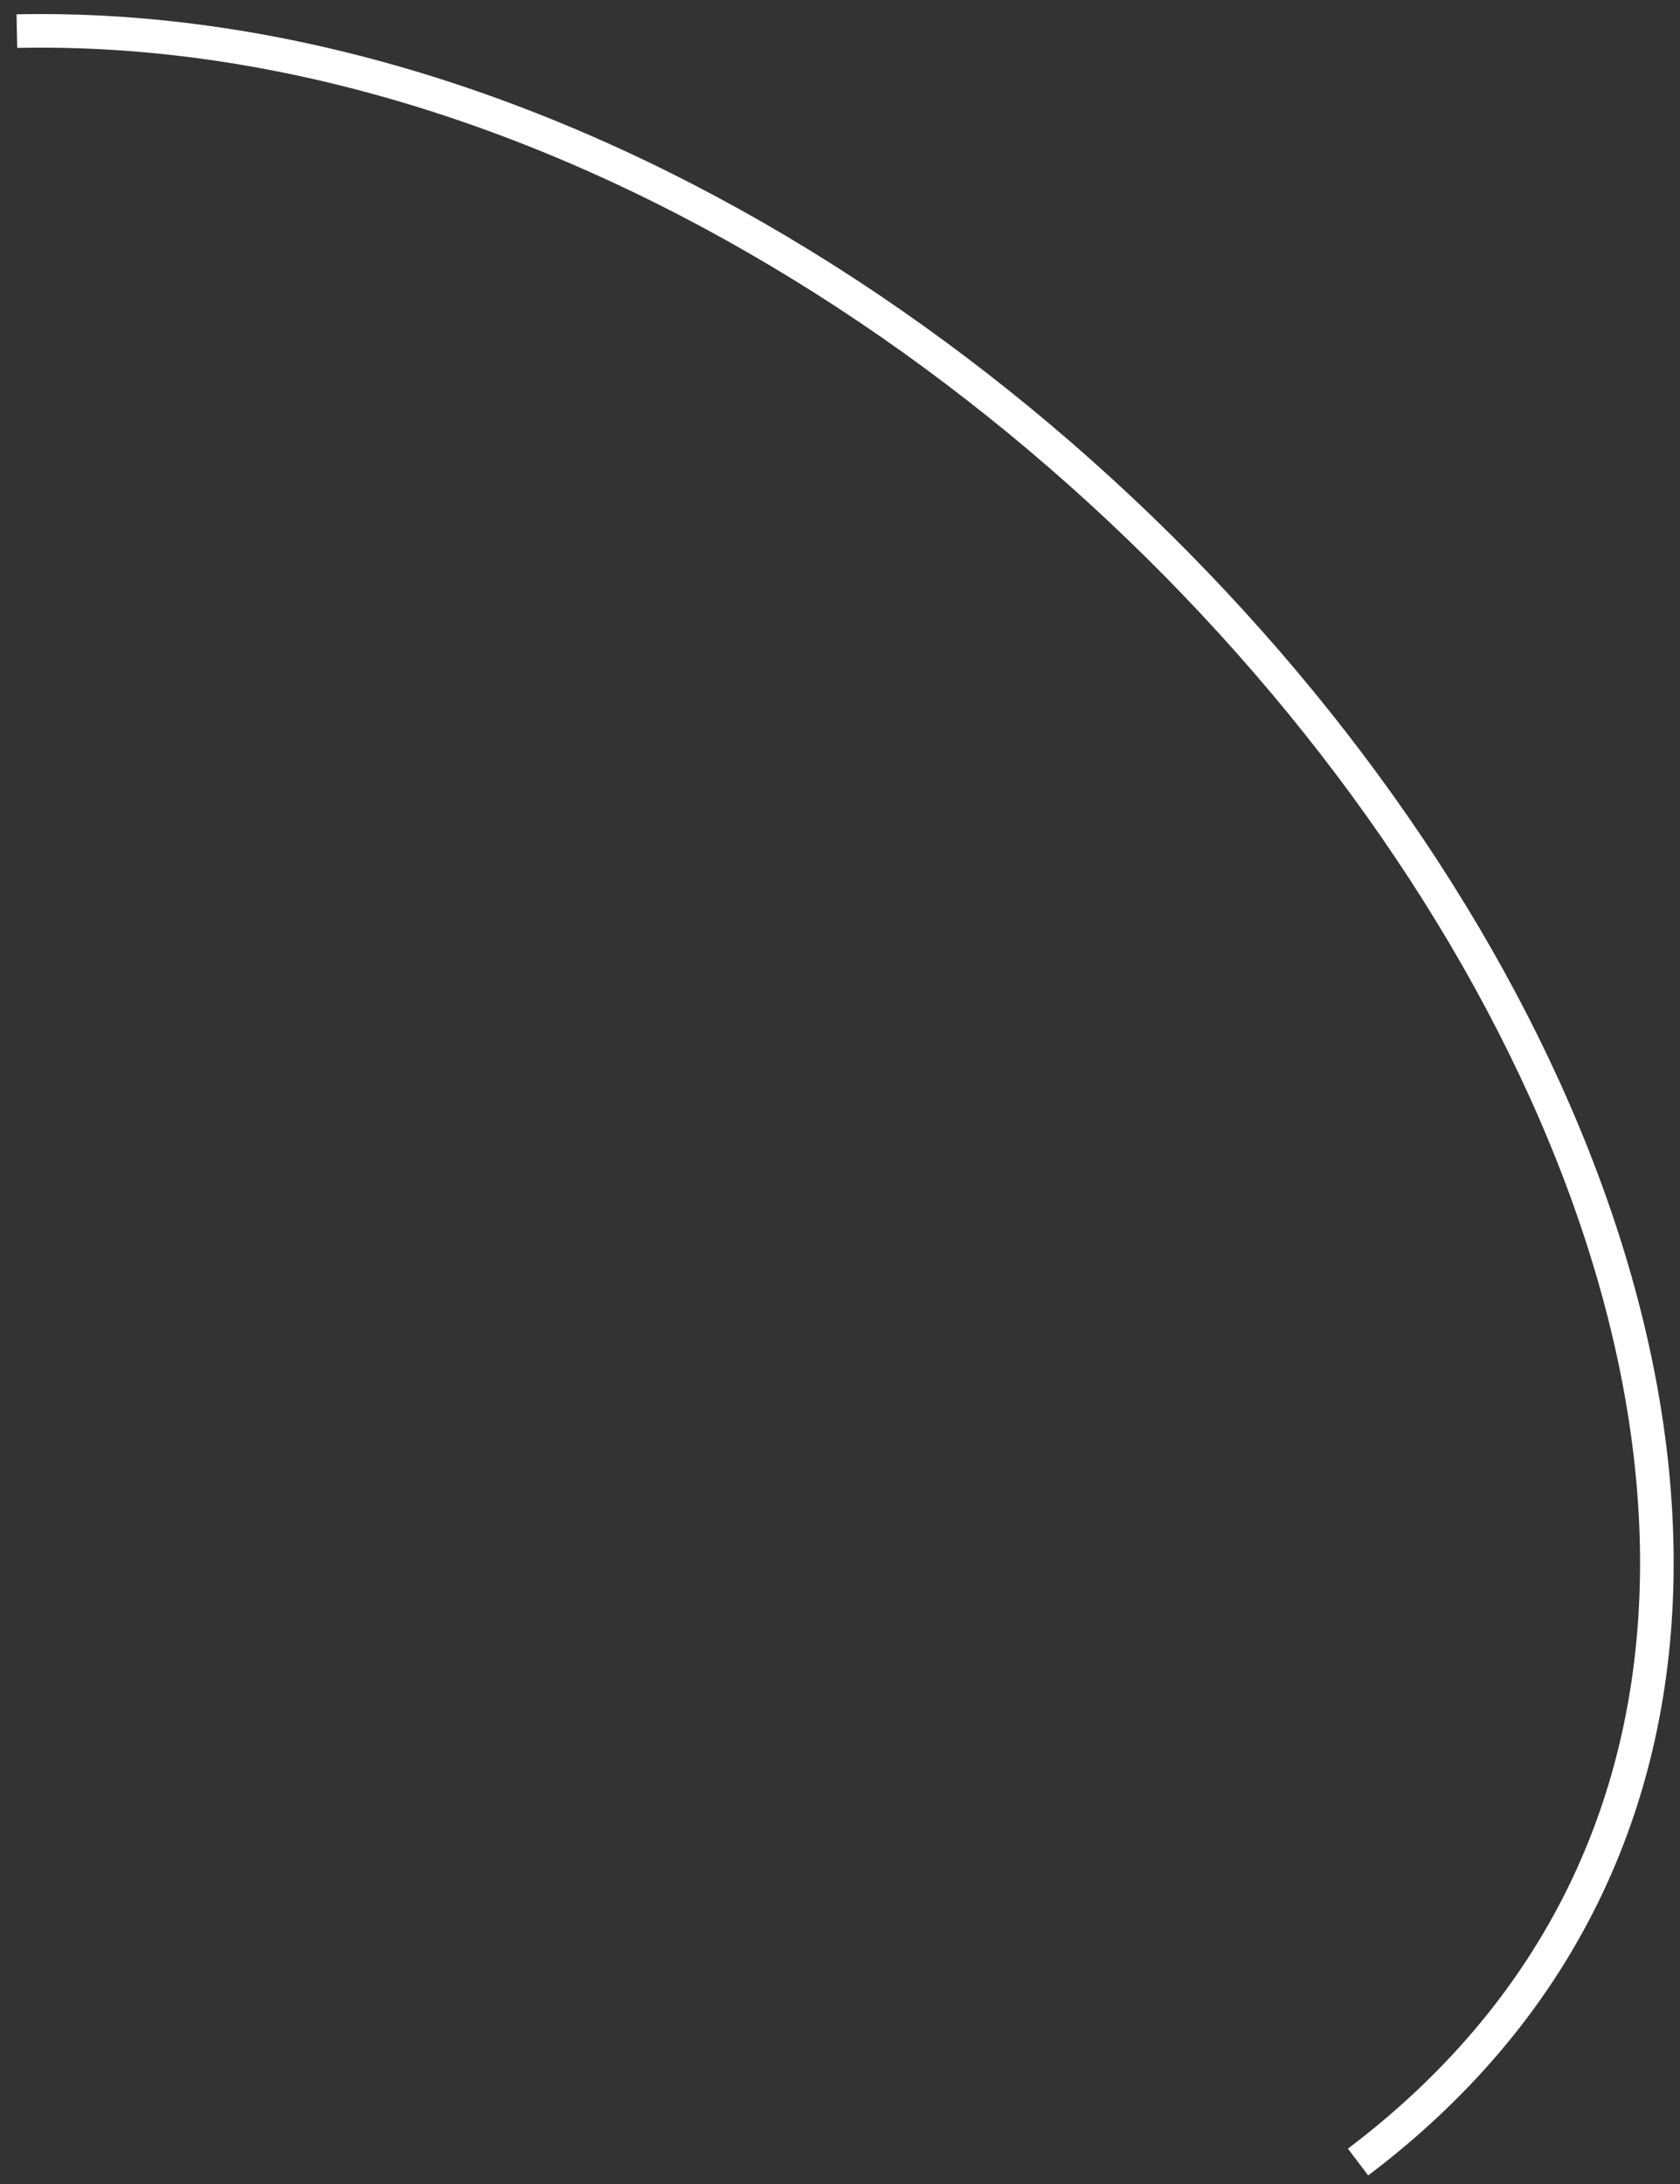 <svg width="60" height="78" viewBox="0 0 60 78" fill="none" xmlns="http://www.w3.org/2000/svg">
<rect x="0" y="0" width="60" height="78" fill="#333333" stroke="none"/>
<path d="M0.603 1.111C39.212 0.308 78.667 54.414 48.502 77.216" stroke="white" stroke-width="1.2"/>
</svg>
